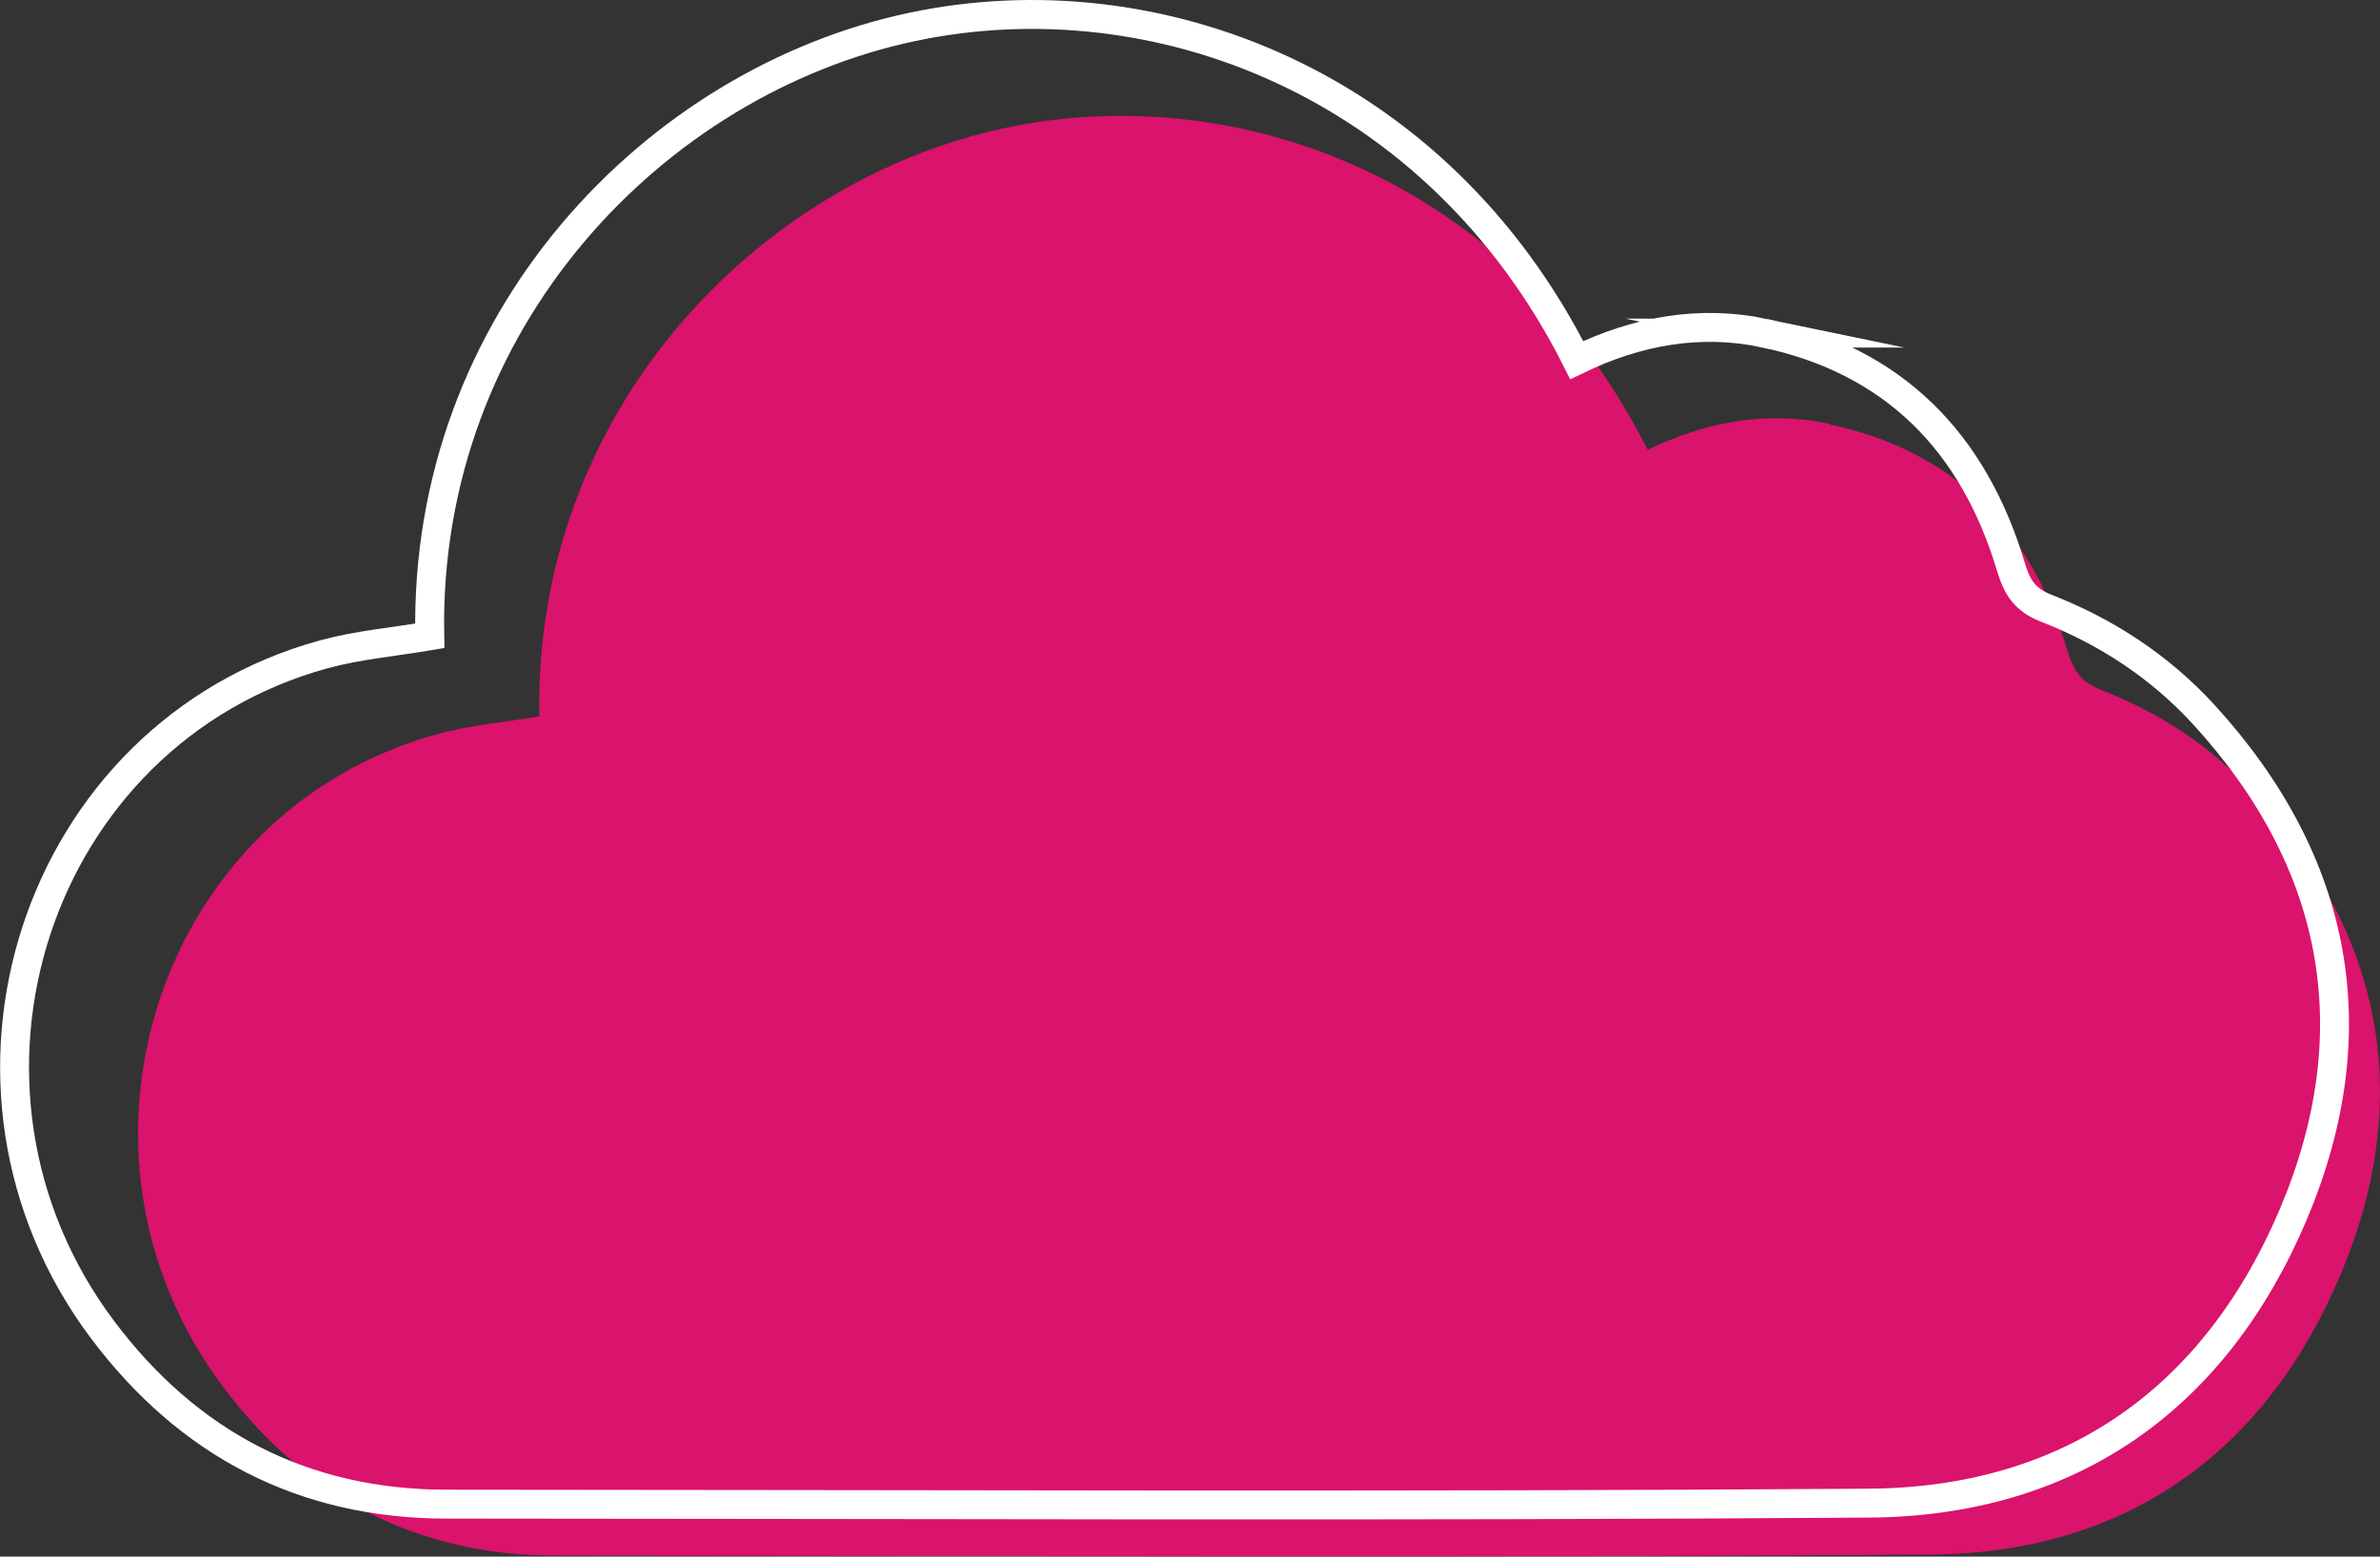 <?xml version="1.0" encoding="UTF-8"?><svg xmlns="http://www.w3.org/2000/svg" viewBox="0 0 164.65 107.72"><rect x="0" y="0" width="164.65" height="107.72" fill="#333333" stroke="none"/><defs><style>.d{fill:#da136c;}.e{fill:none;stroke:#fff;stroke-miterlimit:10;stroke-width:2px;}</style></defs><g id="a"/><g id="b"><g id="c"><path class="d" d="M126.53,29.36c8.66,1.82,14,7.3,16.49,15.64,.41,1.39,.95,2.21,2.36,2.75,4.02,1.56,7.59,3.91,10.51,7.09,9.04,9.86,11.16,21.25,6,33.44-5.2,12.27-14.85,19.21-28.36,19.3-31.69,.23-63.38,.08-95.08,.07-9.61,0-17.27-4.04-22.99-11.64-12.26-16.3-4.53-39.89,14.77-45.2,2.3-.63,4.71-.83,7.08-1.24-.38-21.07,15.06-37.08,32.27-40.72,16.21-3.43,35.07,3.72,44.41,22.28,4.07-1.97,8.24-2.71,12.54-1.81Z"/><path class="e" d="M122.05,23.05c8.96,1.89,14.49,7.55,17.07,16.19,.43,1.43,.98,2.28,2.44,2.85,4.16,1.62,7.86,4.05,10.88,7.34,9.35,10.21,11.55,21.99,6.21,34.61-5.38,12.7-15.37,19.88-29.35,19.98-32.8,.23-65.59,.08-98.39,.07-9.95,0-17.87-4.18-23.79-12.04-12.68-16.86-4.69-41.28,15.28-46.77,2.38-.65,4.88-.86,7.33-1.28C29.32,22.19,45.31,5.62,63.12,1.86c16.78-3.55,36.29,3.85,45.96,23.06,4.21-2.04,8.53-2.8,12.98-1.87Z"/></g></g></svg>